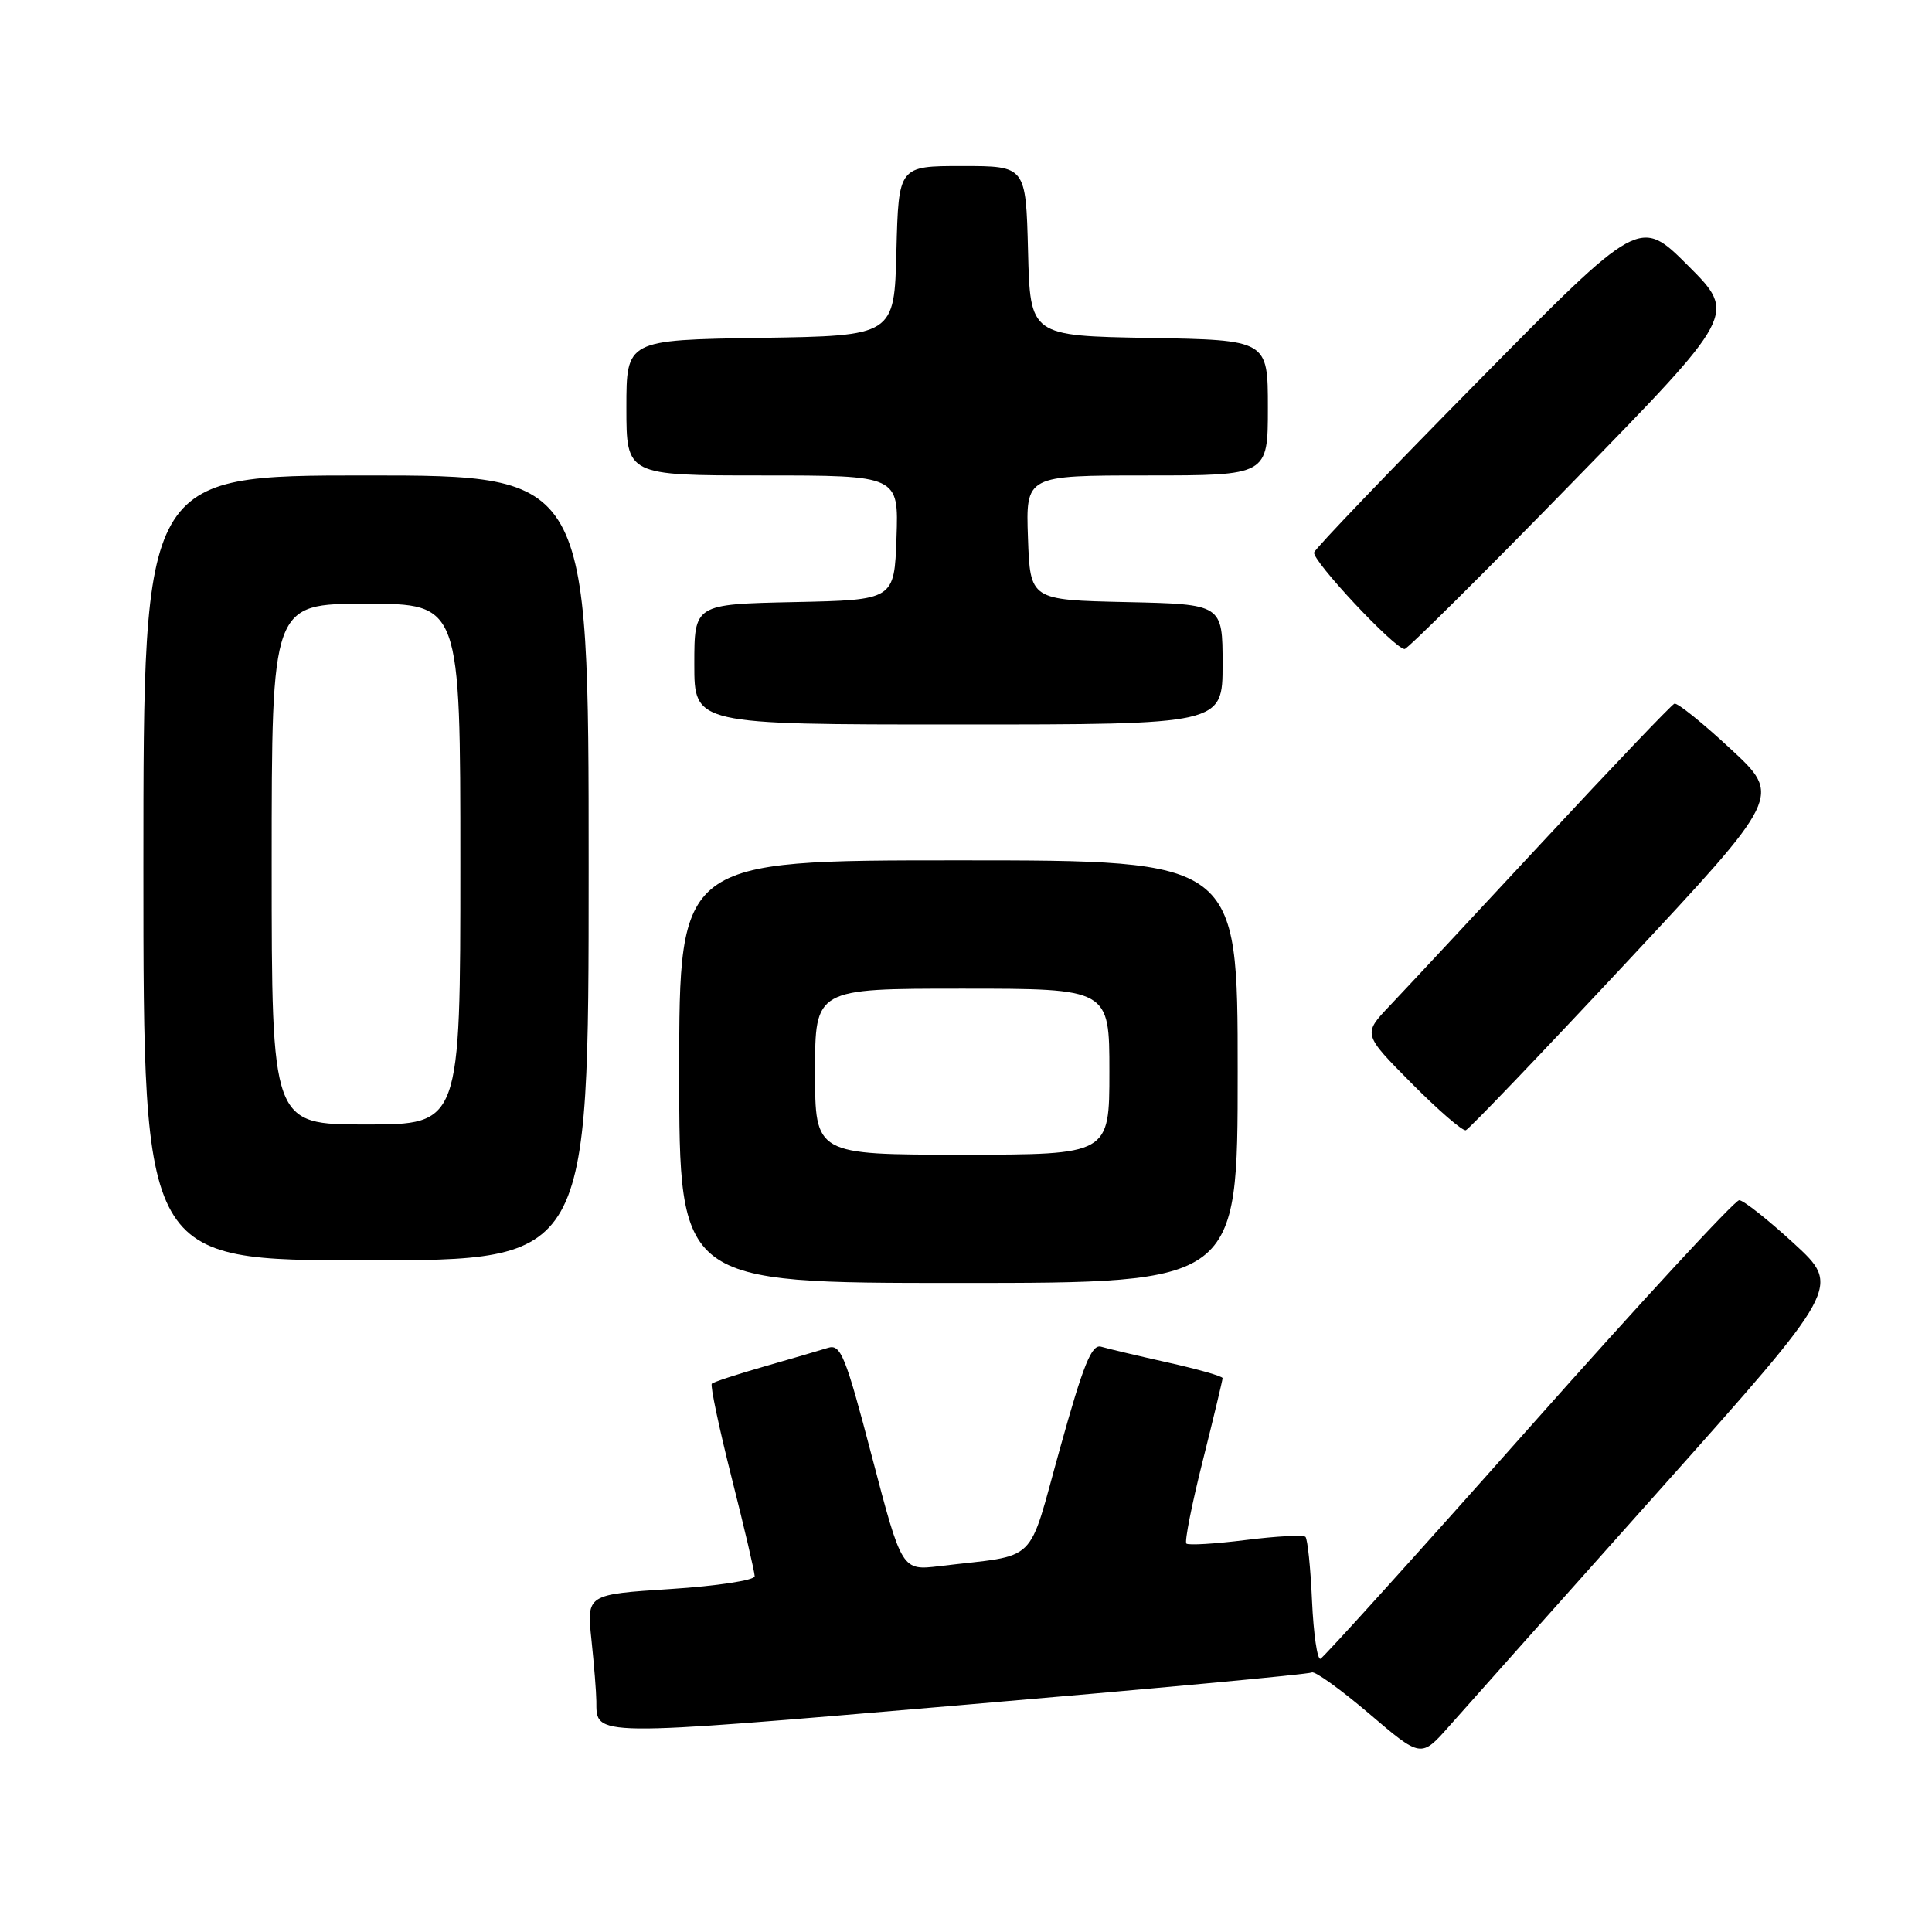 <?xml version="1.0" encoding="UTF-8" standalone="no"?>
<!DOCTYPE svg PUBLIC "-//W3C//DTD SVG 1.1//EN" "http://www.w3.org/Graphics/SVG/1.1/DTD/svg11.dtd" >
<svg xmlns="http://www.w3.org/2000/svg" xmlns:xlink="http://www.w3.org/1999/xlink" version="1.1" viewBox="0 0 256 256">
 <g >
 <path fill="currentColor"
d=" M 219.85 197.50 C 243.94 170.50 243.94 170.50 237.72 164.78 C 234.30 161.64 231.03 159.05 230.46 159.03 C 229.89 159.01 217.34 172.61 202.57 189.25 C 187.80 205.89 175.38 219.63 174.97 219.80 C 174.55 219.96 174.05 216.51 173.85 212.13 C 173.66 207.74 173.26 203.93 172.98 203.64 C 172.69 203.36 169.13 203.55 165.06 204.06 C 160.99 204.57 157.45 204.78 157.20 204.53 C 156.94 204.28 157.92 199.34 159.37 193.57 C 160.82 187.79 162.00 182.86 162.00 182.61 C 162.00 182.36 158.74 181.43 154.75 180.54 C 150.76 179.65 146.79 178.71 145.92 178.45 C 144.65 178.07 143.58 180.71 140.45 191.94 C 136.06 207.64 137.83 205.91 124.50 207.52 C 119.50 208.12 119.50 208.12 115.55 193.06 C 112.01 179.55 111.40 178.06 109.70 178.60 C 108.65 178.93 104.86 180.04 101.26 181.07 C 97.67 182.10 94.55 183.12 94.32 183.35 C 94.09 183.57 95.28 189.19 96.95 195.82 C 98.63 202.45 100.00 208.32 100.00 208.86 C 100.00 209.39 94.99 210.16 88.87 210.55 C 77.74 211.27 77.74 211.27 78.37 217.28 C 78.72 220.59 79.01 224.24 79.02 225.40 C 79.05 230.15 78.05 230.14 126.85 225.98 C 152.30 223.81 173.44 221.85 173.82 221.61 C 174.20 221.38 177.61 223.83 181.41 227.06 C 188.30 232.94 188.30 232.94 192.03 228.72 C 194.08 226.40 206.60 212.35 219.85 197.50 Z  M 164.00 142.00 C 164.00 114.00 164.00 114.00 127.00 114.00 C 90.00 114.00 90.00 114.00 90.00 142.00 C 90.00 170.00 90.00 170.00 127.00 170.00 C 164.00 170.00 164.00 170.00 164.00 142.00 Z  M 78.00 115.00 C 78.00 63.00 78.00 63.00 48.50 63.00 C 19.00 63.00 19.00 63.00 19.00 115.00 C 19.00 167.00 19.00 167.00 48.50 167.00 C 78.00 167.00 78.00 167.00 78.00 115.00 Z  M 215.54 127.50 C 236.08 105.50 236.08 105.50 229.32 99.24 C 225.61 95.79 222.25 93.09 221.87 93.24 C 221.49 93.38 213.65 101.60 204.45 111.50 C 195.25 121.40 186.12 131.19 184.15 133.26 C 180.58 137.02 180.58 137.02 187.02 143.52 C 190.56 147.09 193.80 149.90 194.23 149.76 C 194.65 149.62 204.24 139.60 215.54 127.50 Z  M 162.00 88.03 C 162.00 80.06 162.00 80.06 149.25 79.78 C 136.50 79.50 136.50 79.50 136.21 71.25 C 135.92 63.00 135.92 63.00 151.96 63.00 C 168.00 63.00 168.00 63.00 168.00 54.03 C 168.00 45.05 168.00 45.05 152.25 44.78 C 136.50 44.50 136.50 44.50 136.22 33.25 C 135.93 22.00 135.93 22.00 127.50 22.00 C 119.07 22.00 119.07 22.00 118.78 33.25 C 118.50 44.50 118.50 44.50 100.75 44.77 C 83.00 45.05 83.00 45.05 83.00 54.02 C 83.00 63.00 83.00 63.00 101.04 63.00 C 119.08 63.00 119.08 63.00 118.79 71.25 C 118.50 79.50 118.50 79.50 105.25 79.78 C 92.00 80.06 92.00 80.06 92.00 88.03 C 92.00 96.00 92.00 96.00 127.00 96.00 C 162.00 96.00 162.00 96.00 162.00 88.03 Z  M 208.46 63.81 C 230.11 41.63 230.11 41.63 223.69 35.21 C 217.27 28.79 217.27 28.79 195.89 50.48 C 184.12 62.41 174.33 72.63 174.13 73.19 C 173.77 74.20 184.81 86.00 186.12 86.00 C 186.50 86.00 196.55 76.02 208.46 63.81 Z  M 108.00 142.00 C 108.00 131.00 108.00 131.00 127.50 131.00 C 147.00 131.00 147.00 131.00 147.00 142.00 C 147.00 153.00 147.00 153.00 127.50 153.00 C 108.00 153.00 108.00 153.00 108.00 142.00 Z  M 36.00 114.50 C 36.00 80.00 36.00 80.00 48.50 80.00 C 61.00 80.00 61.00 80.00 61.00 114.50 C 61.00 149.00 61.00 149.00 48.50 149.00 C 36.00 149.00 36.00 149.00 36.00 114.50 Z "/>
</g>
</svg>